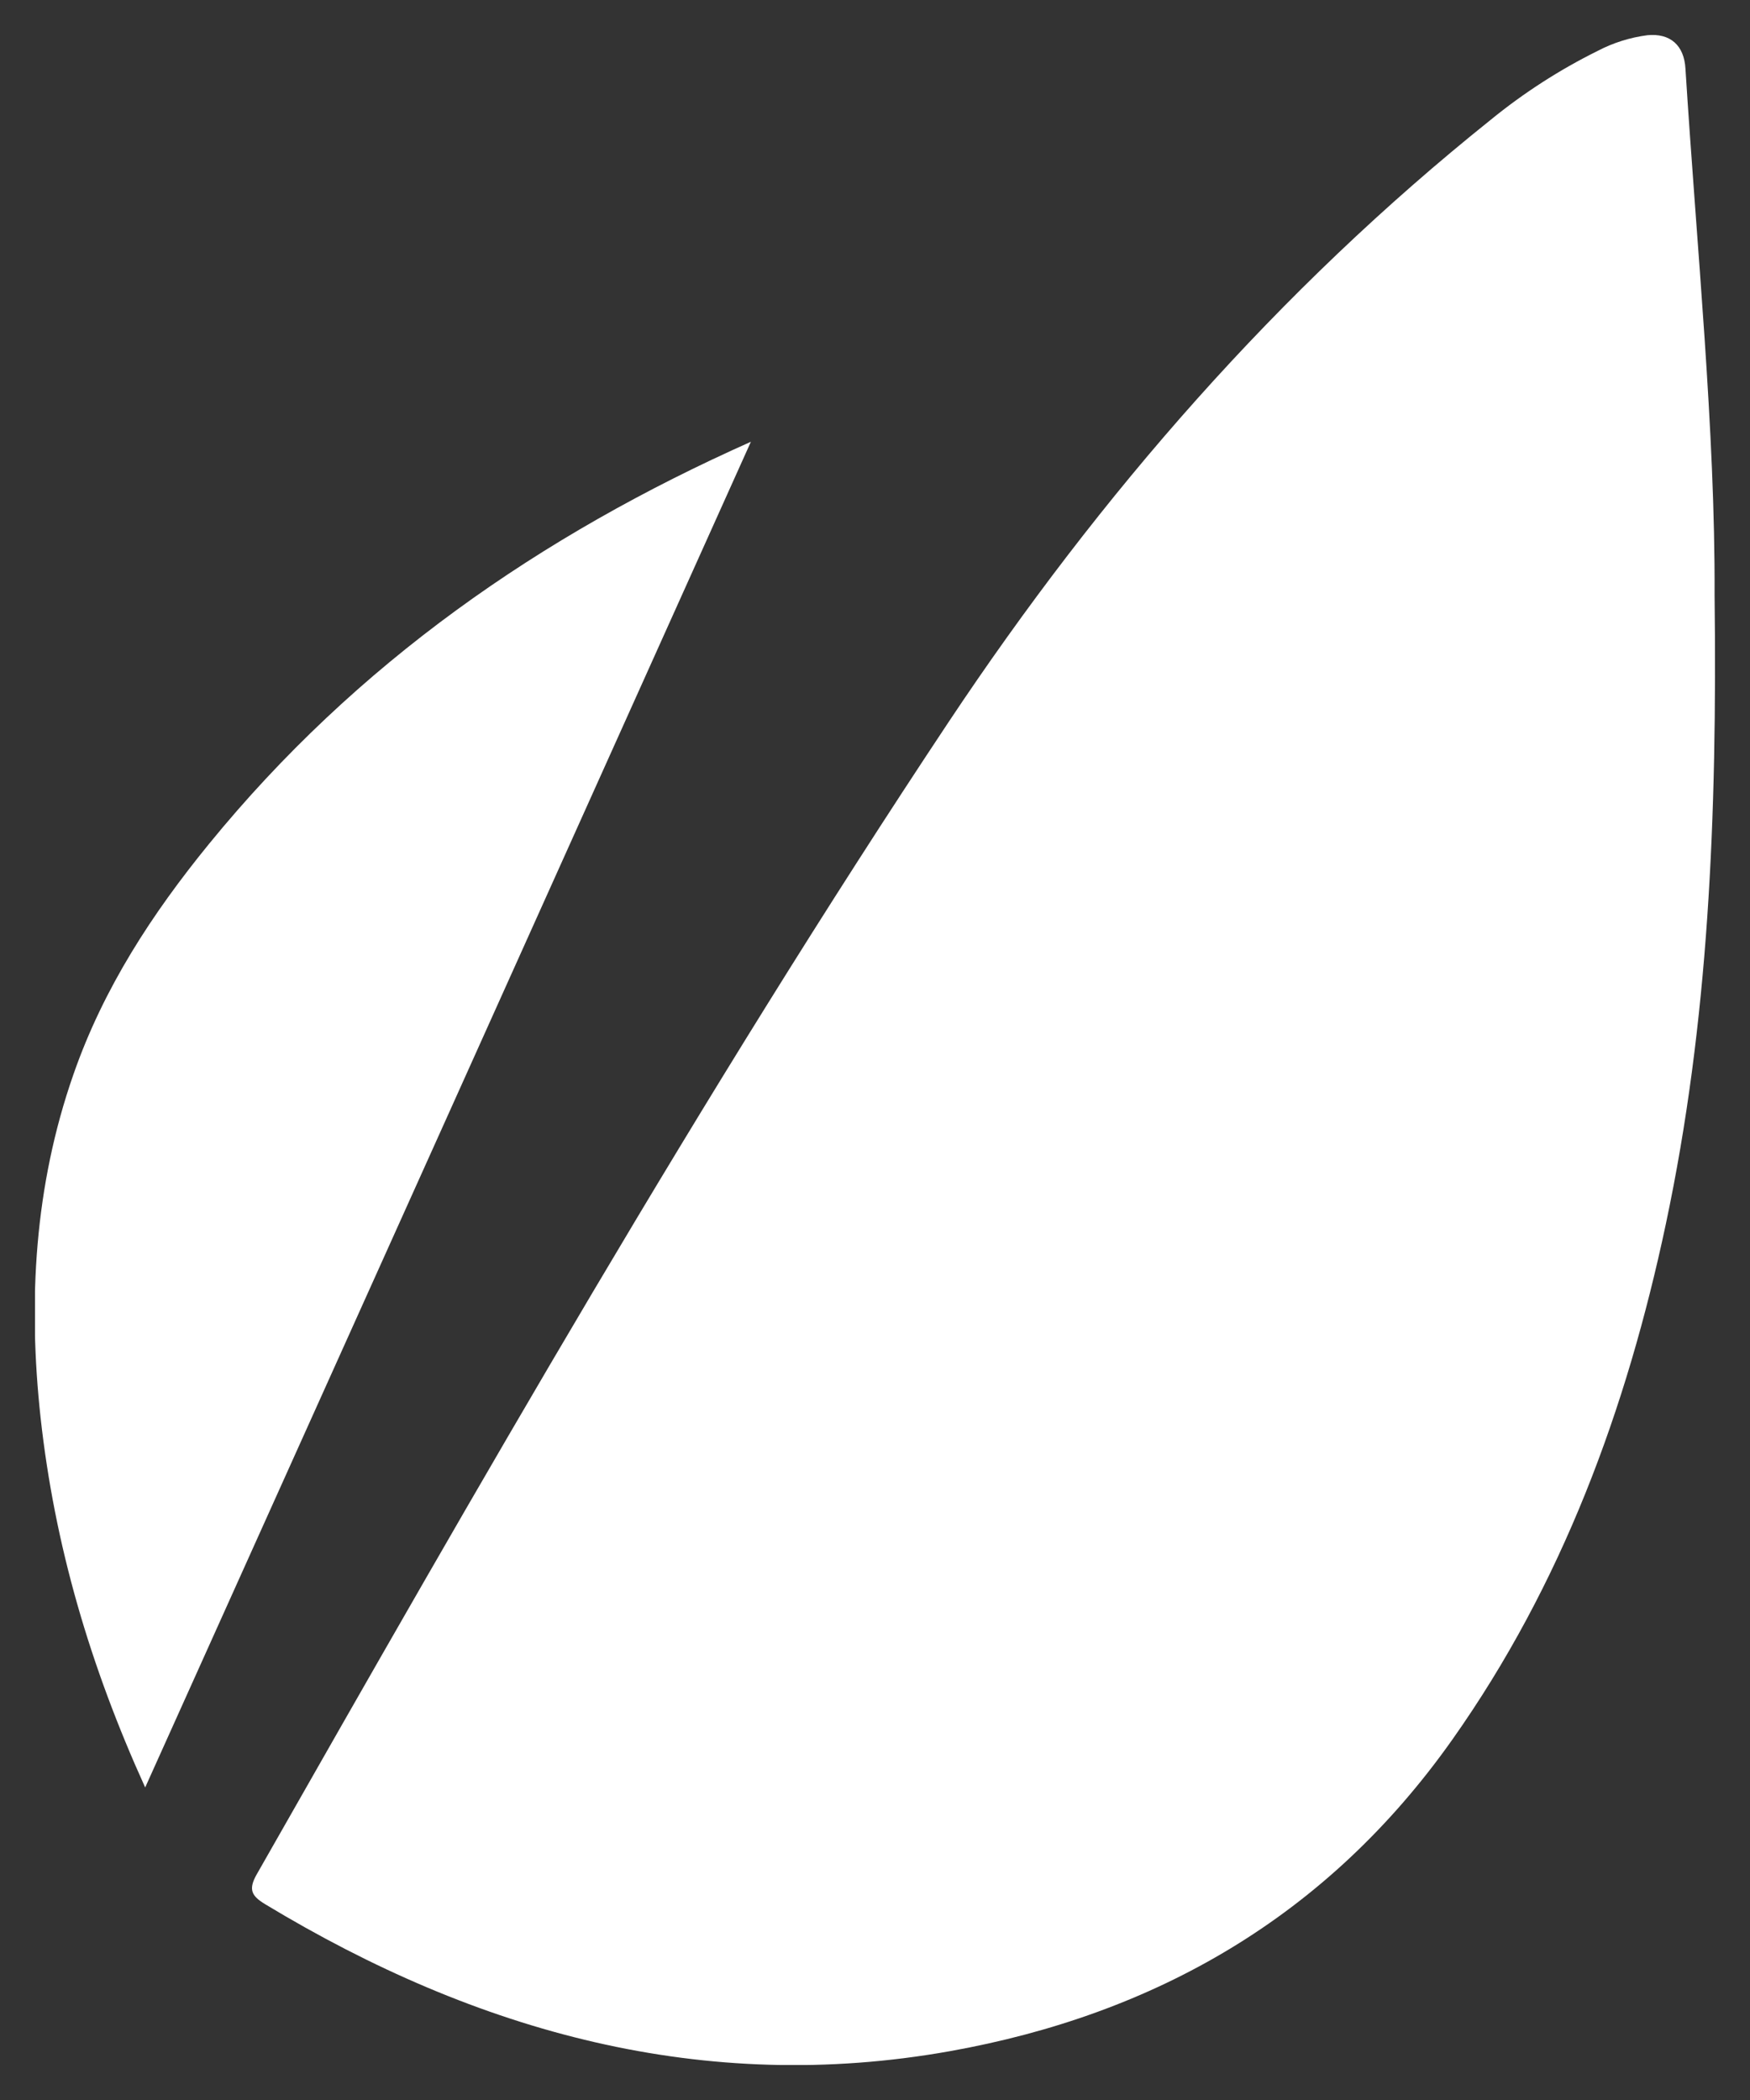 <svg xmlns="http://www.w3.org/2000/svg" width="25" height="30" viewBox="0 0 25 30" fill="none">
<rect x="0" y="0" width="25" height="30" fill="#333333" stroke="none"/>
<g clip-path="url(#clip0_232_44)">
<path d="M24.494 8.494C24.532 11.676 24.409 14.604 23.798 17.485C23.235 20.14 22.312 22.636 20.75 24.848C18.958 27.387 16.492 28.781 13.568 29.303C10.061 29.928 6.823 29.037 3.788 27.203C3.596 27.086 3.541 26.996 3.67 26.772C6.839 21.206 10.013 15.639 13.552 10.314C15.722 7.052 18.264 4.139 21.294 1.713C21.767 1.327 22.279 0.997 22.822 0.728C23.045 0.611 23.287 0.535 23.535 0.503C23.859 0.472 24.059 0.645 24.078 0.982C24.241 3.567 24.504 6.146 24.494 8.494Z" fill="white"/>
<path d="M2.074 25.535C1.283 23.792 0.78 22.07 0.58 20.254C0.398 18.586 0.492 16.944 1.049 15.349C1.479 14.113 2.177 13.048 2.985 12.057C5.09 9.476 7.718 7.651 10.727 6.311C7.858 12.691 4.987 19.067 2.074 25.535Z" fill="white"/>
</g>
<defs>
<clipPath id="clip0_232_44">
<rect width="24" height="29" fill="white" transform="translate(0.5 0.5)"/>
</clipPath>
</defs>
</svg>